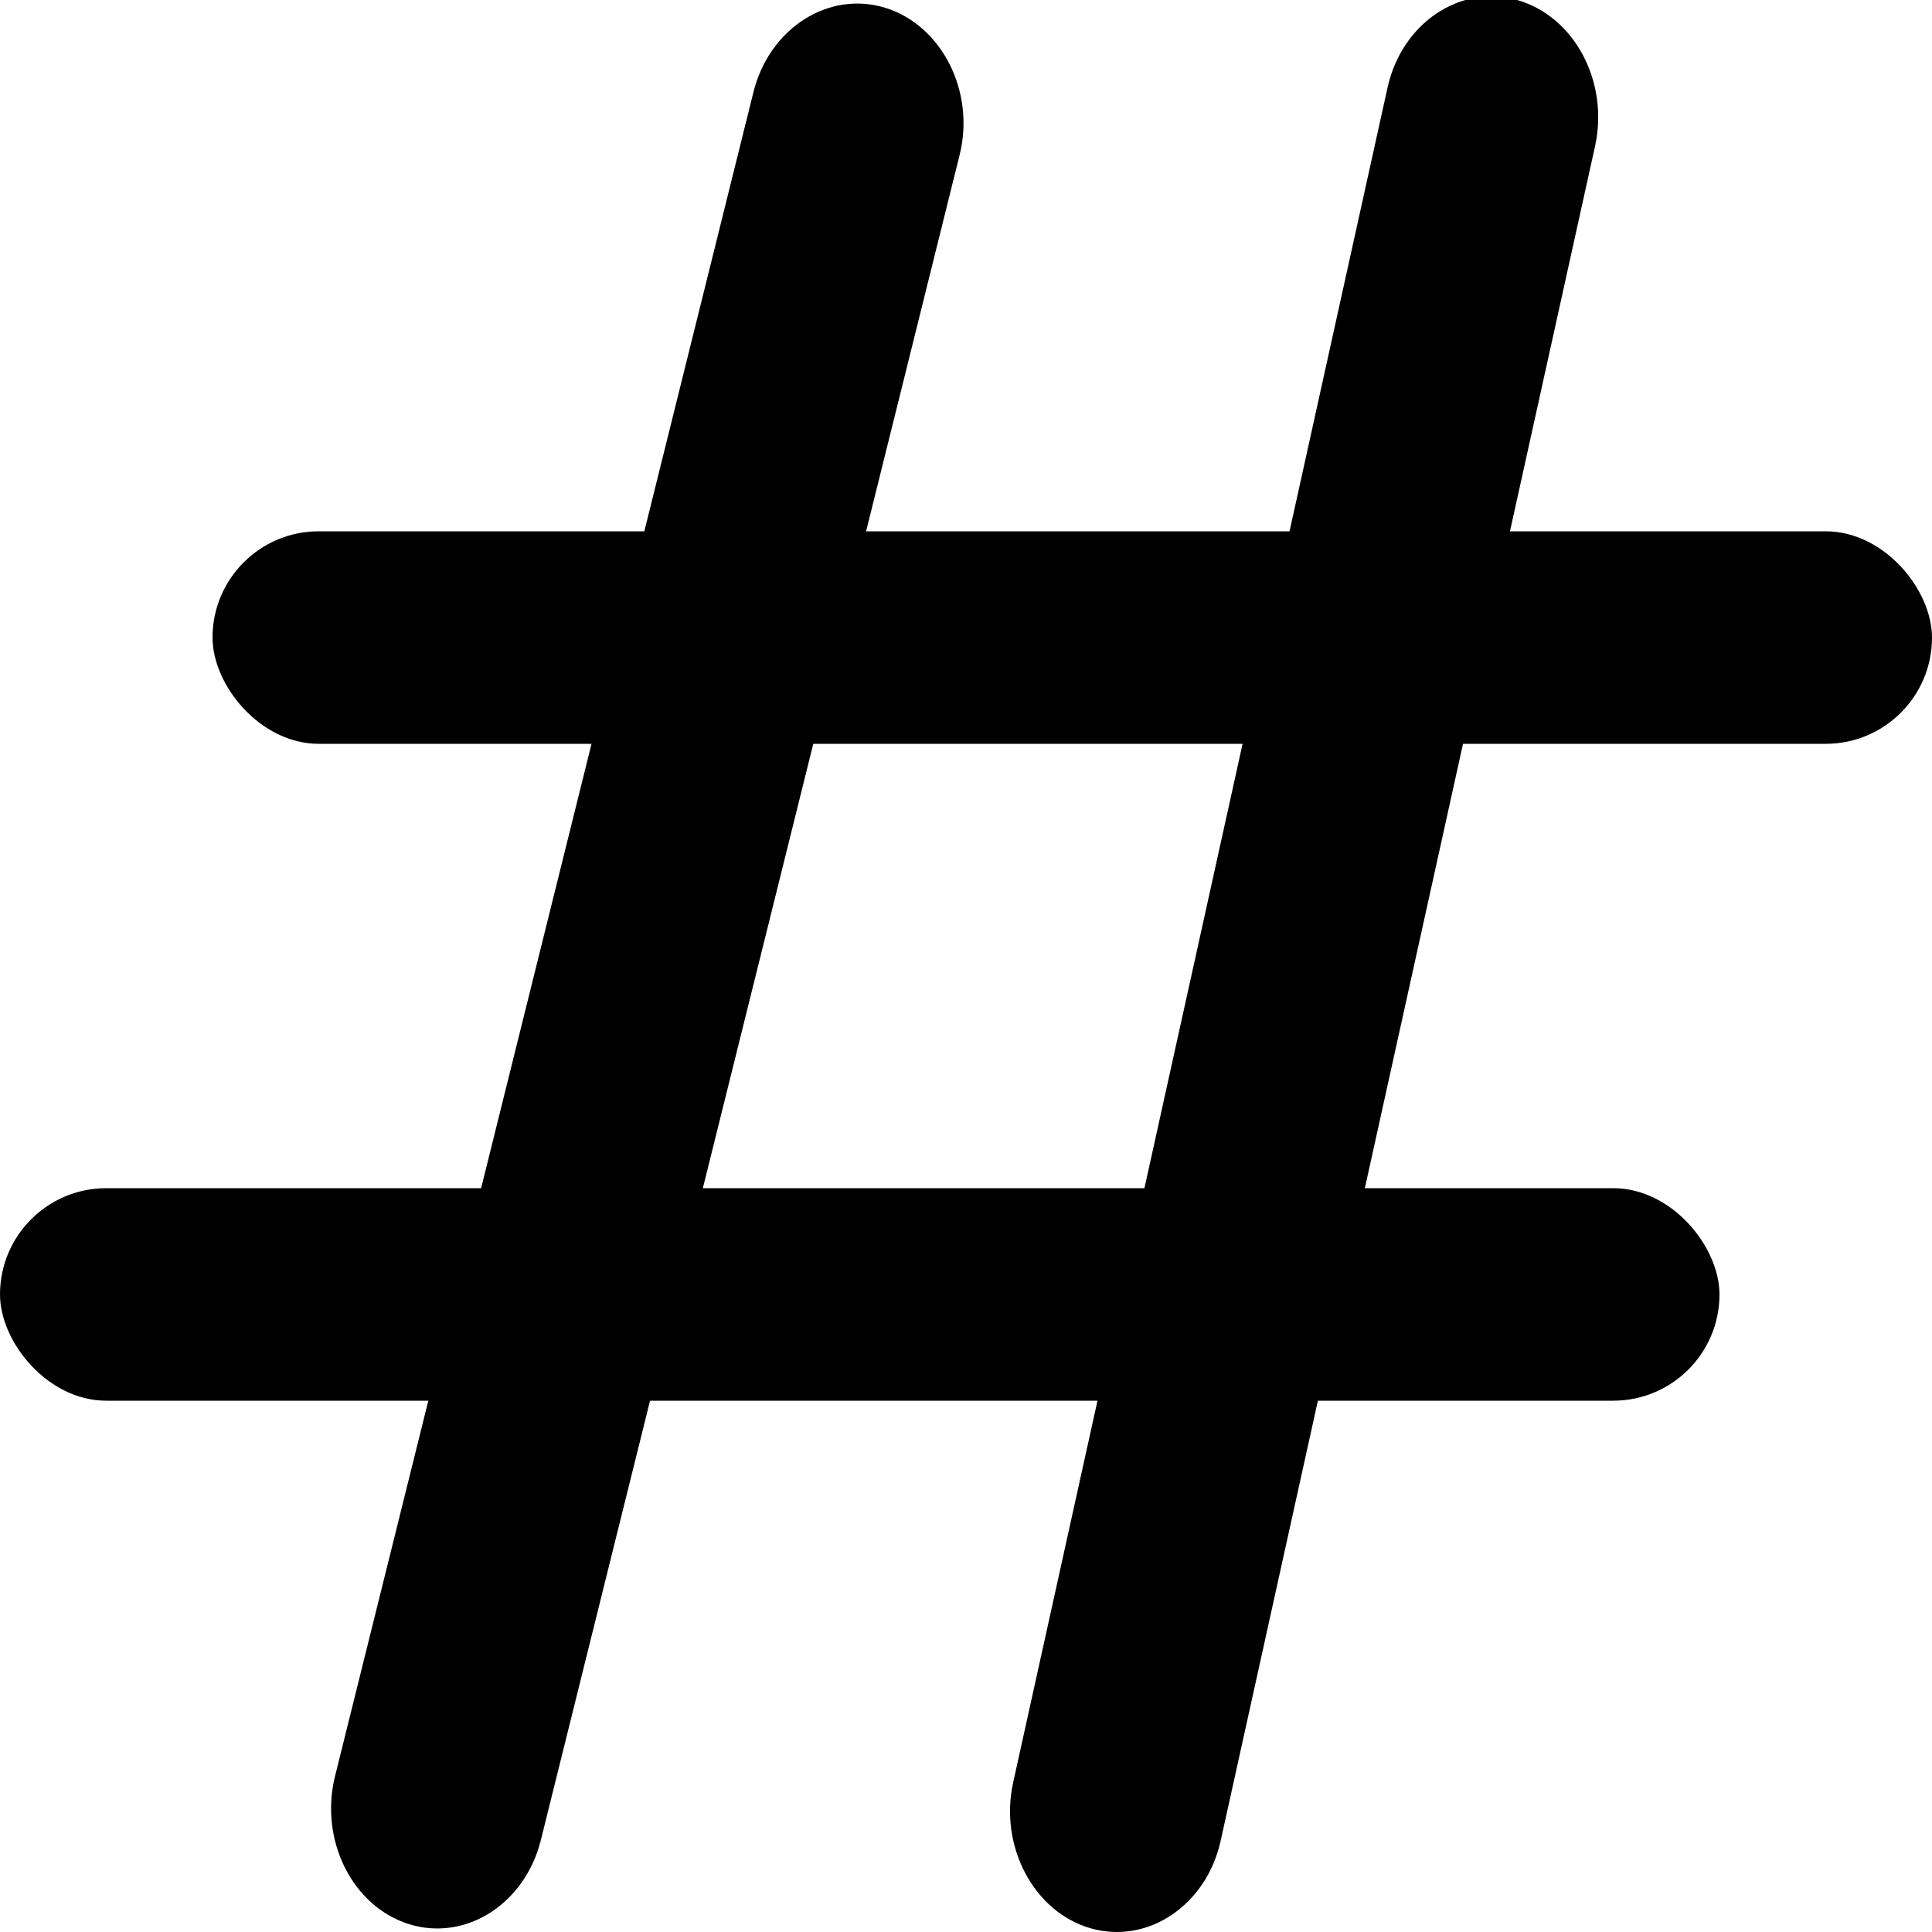 <svg xmlns="http://www.w3.org/2000/svg" width="200" height="200" viewBox="0 0 200 200"><title>Hashtag</title><path d="M91.65.81h0C85.79-1,79.65,2.91,78,9.52L34.68,183.88c-1.64,6.61,1.81,13.49,7.67,15.31h0c5.86,1.82,12-2.1,13.64-8.71L99.32,16.12C101,9.51,97.51,2.63,91.65.81Z"/><path d="M157.05,0h0c-5.91-1.66-11.94,2.41-13.41,9.06L104.88,184.53c-1.46,6.64,2.17,13.44,8.07,15.1h0c5.91,1.66,11.94-2.42,13.41-9.06L165.12,15.13C166.58,8.48,163,1.69,157.05,0Z"/><rect y="123" width="178" height="22" rx="11"/><rect x="22" y="55" width="178" height="22" rx="11"/></svg>